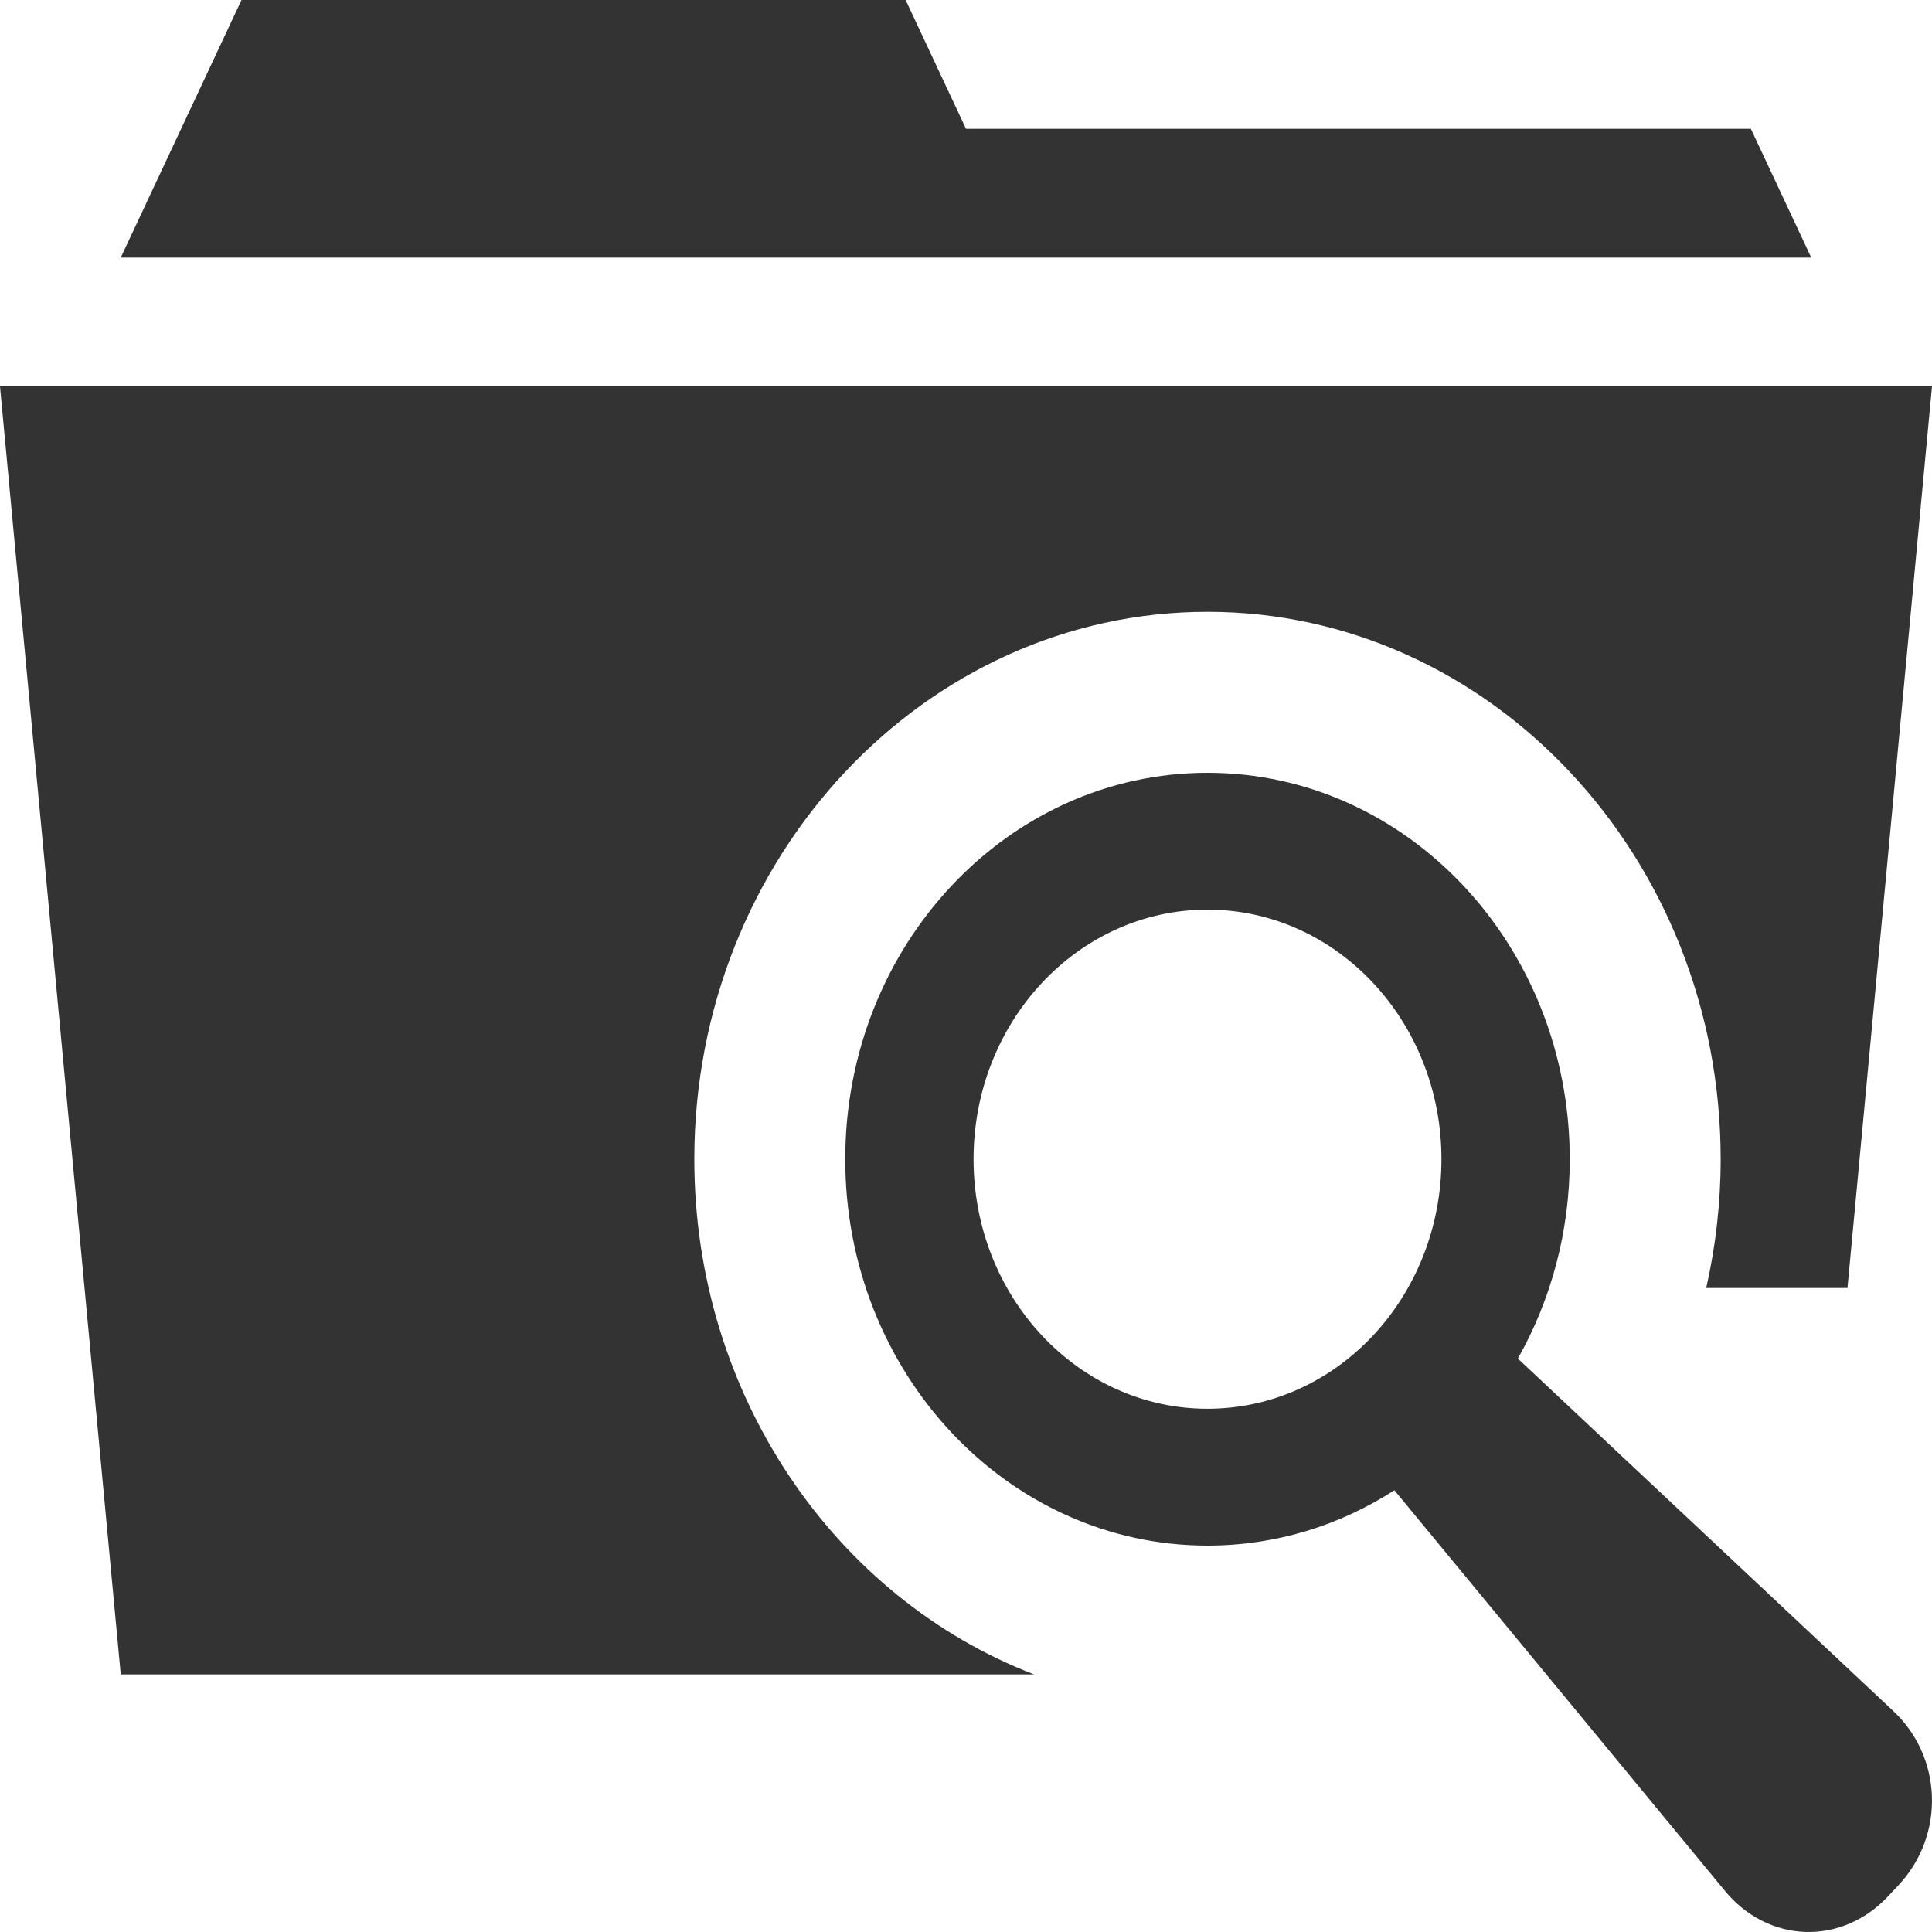 <?xml version="1.0" encoding="utf-8"?> <svg xmlns="http://www.w3.org/2000/svg" viewBox="0 0 100 100"><style type="text/css"> .st0{fill:#333333;} </style><path class="st0" d="M 90.625,6.667 50,6.667 46.875,0 12.5,0 6.25,13.333 l 87.5,0 z m -2.311,60 7.311,0 4.375,-46.667 -100,0 6.25,66.667 47.273,0 C 43.281,82.732 35.938,72.264 35.938,60 c 0,-15.623 11.916,-28.333 26.562,-28.333 14.646,0 26.562,12.71 26.562,28.333 0,2.258 -0.256,4.495 -0.748,6.667 z M 97.949,88.516 78.564,70.319 C 80.269,67.306 81.25,63.775 81.25,60 81.25,48.954 72.855,40 62.5,40 c -10.355,0 -18.75,8.954 -18.75,20 0,11.046 8.395,20 18.75,20 3.539,0 6.849,-1.046 9.674,-2.865 L 89.233,97.812 c 2.242,2.779 6.066,2.931 8.497,0.339 l 0.536,-0.572 c 2.43,-2.593 2.288,-6.671 -0.318,-9.063 z M 62.5,72.917 c -6.688,0 -12.109,-5.783 -12.109,-12.917 0,-7.134 5.421,-12.917 12.109,-12.917 6.688,0 12.109,5.783 12.109,12.917 0,7.134 -5.421,12.917 -12.109,12.917 z" /> </svg>
